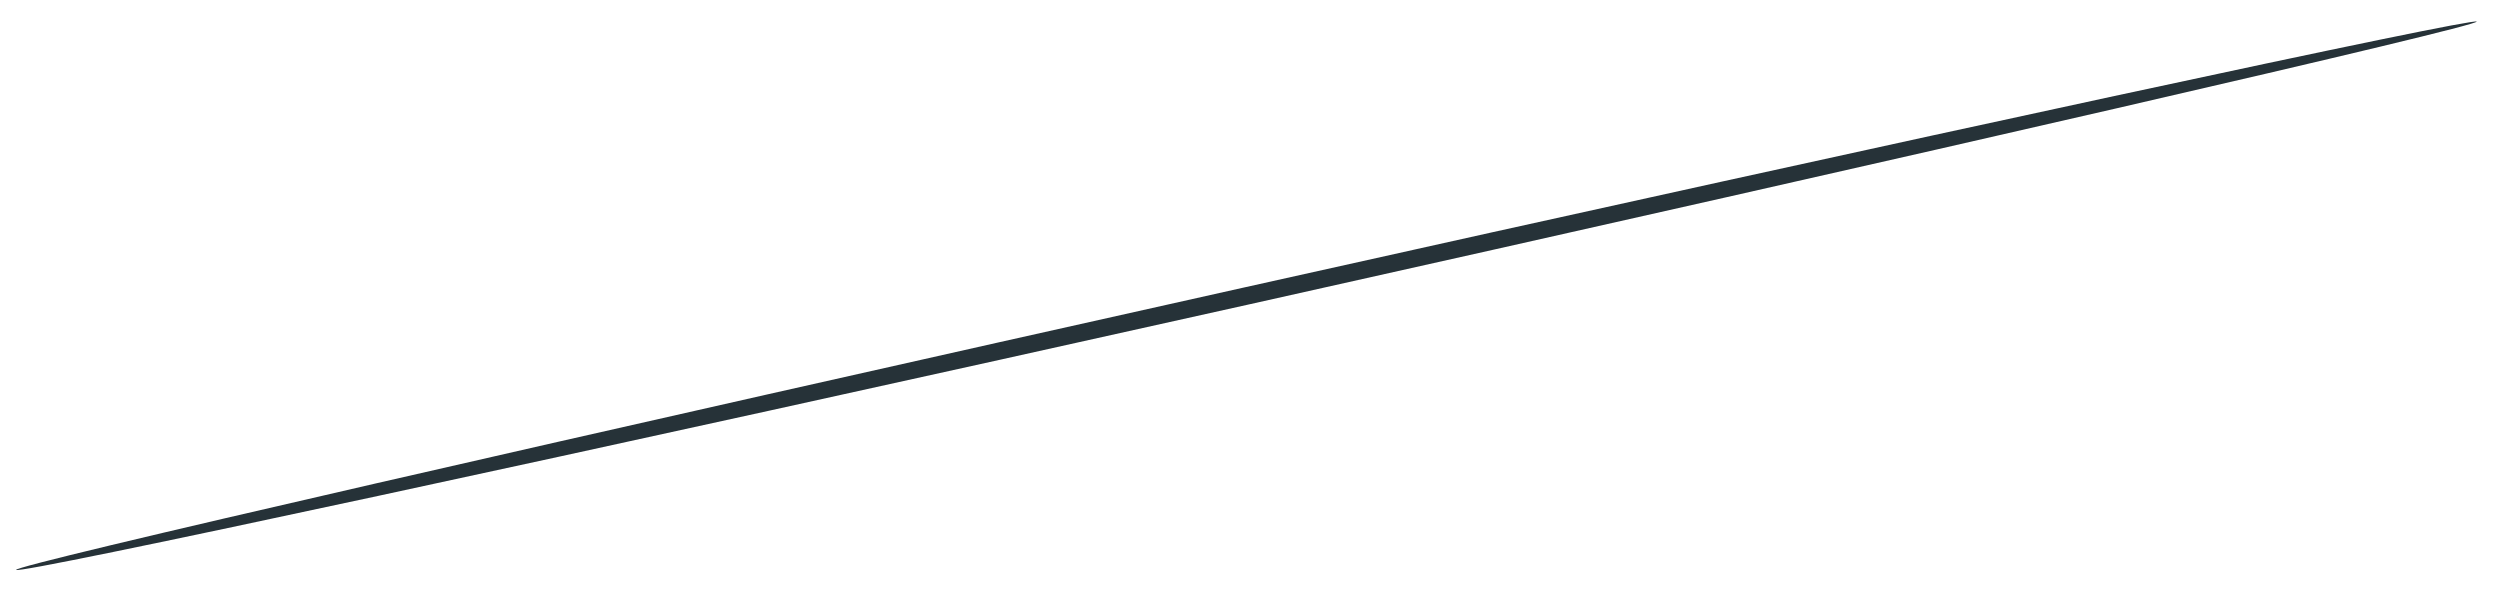 <?xml version="1.0" encoding="UTF-8" standalone="no"?><svg width='59' height='14' viewBox='0 0 59 14' fill='none' xmlns='http://www.w3.org/2000/svg'>
<path d='M58.45 0.51C58.45 0.63 45.5 3.61 29.45 7.19C13.4 10.77 0.45 13.56 0.38 13.45C0.31 13.34 13.38 10.35 29.38 6.78C45.38 3.21 58.42 0.4 58.45 0.51Z' fill='#263238'/>
</svg>
